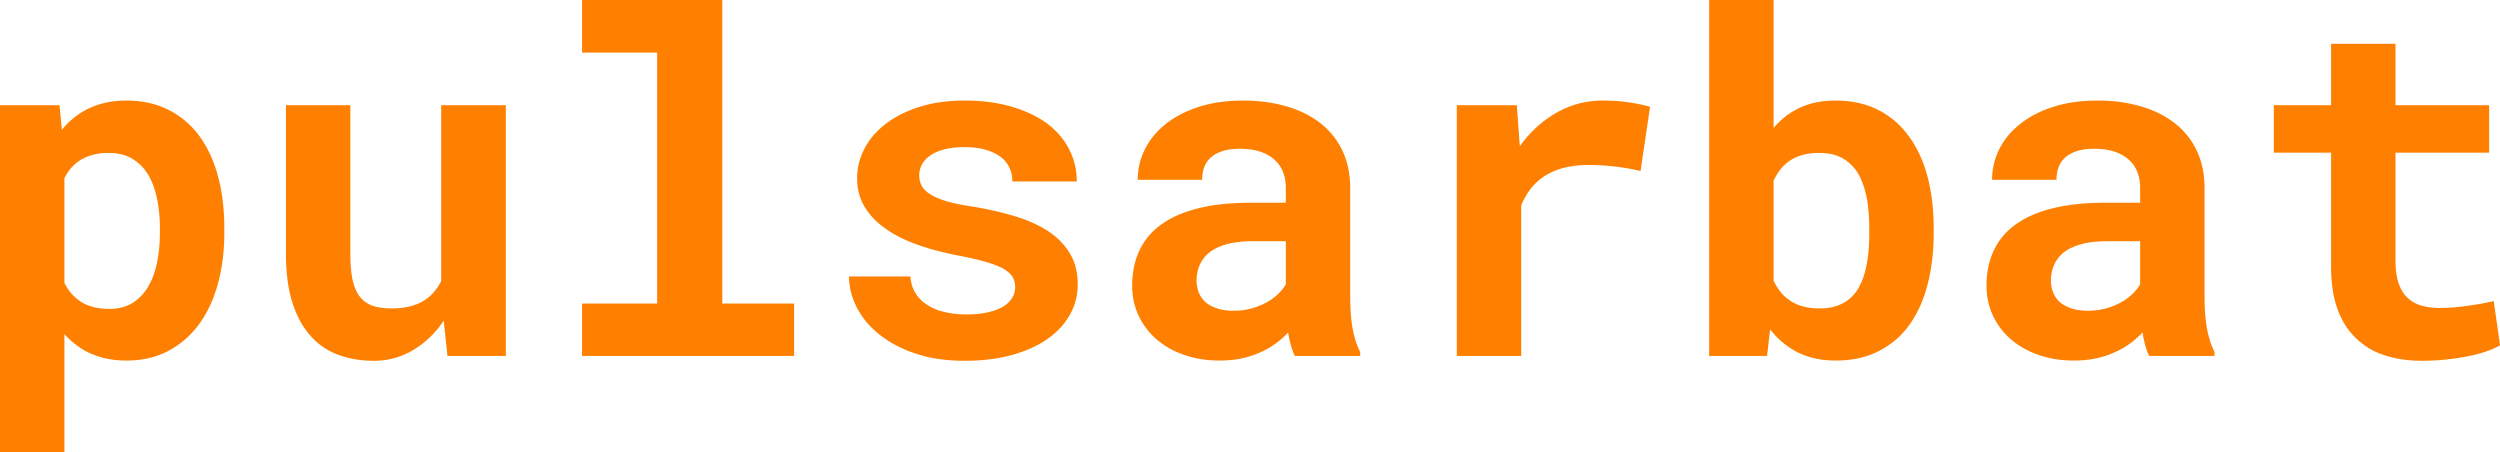 <svg width="421.445" height="76.25" viewBox="0 0 421.445 76.25" xmlns="http://www.w3.org/2000/svg"><g id="svgGroup" stroke-linecap="round" fill-rule="evenodd" font-size="9pt" stroke="#6a00ff" stroke-width="0" fill="#ff8000" style="stroke:#6a00ff;stroke-width:0;fill:#ff8000"><path d="M 0 17.734 L 0 76.25 L 10.859 76.25 L 10.859 56.328 A 13.918 13.918 0 0 0 12.422 57.812 A 15.716 15.716 0 0 0 14.141 59.023 A 13.332 13.332 0 0 0 17.441 60.332 Q 19.219 60.781 21.328 60.781 Q 25.313 60.781 28.398 59.141 Q 31.484 57.5 33.594 54.609 A 19.107 19.107 0 0 0 35.838 50.507 A 24.21 24.21 0 0 0 36.738 47.813 A 30.688 30.688 0 0 0 37.708 42.074 A 37.031 37.031 0 0 0 37.813 39.258 L 37.813 38.438 A 37.359 37.359 0 0 0 37.491 33.434 A 29.506 29.506 0 0 0 36.738 29.668 A 22.58 22.58 0 0 0 35.305 25.77 A 18.077 18.077 0 0 0 33.555 22.852 A 14.56 14.56 0 0 0 28.359 18.496 A 14.482 14.482 0 0 0 23.905 17.135 A 18.71 18.71 0 0 0 21.25 16.953 A 16.465 16.465 0 0 0 18.796 17.13 A 13.983 13.983 0 0 0 17.598 17.363 Q 15.898 17.773 14.492 18.516 A 13.088 13.088 0 0 0 12.305 19.98 A 13.581 13.581 0 0 0 10.43 21.875 L 10.039 17.734 L 0 17.734 Z M 26.953 38.438 L 26.953 39.258 A 26.16 26.16 0 0 1 26.732 42.718 A 22.62 22.62 0 0 1 26.484 44.199 A 15.017 15.017 0 0 1 25.832 46.509 A 11.874 11.874 0 0 1 25 48.281 A 7.984 7.984 0 0 1 23.09 50.538 A 7.579 7.579 0 0 1 22.363 51.055 A 6.519 6.519 0 0 1 20.07 51.927 A 8.924 8.924 0 0 1 18.437 52.07 Q 16.992 52.07 15.82 51.777 A 8.119 8.119 0 0 1 14.557 51.354 A 6.602 6.602 0 0 1 13.75 50.938 A 7.489 7.489 0 0 1 12.09 49.531 A 8.539 8.539 0 0 1 10.859 47.695 L 10.859 30.039 A 8.455 8.455 0 0 1 11.756 28.608 A 7.47 7.47 0 0 1 12.168 28.125 A 6.813 6.813 0 0 1 13.945 26.758 A 8.063 8.063 0 0 1 15.395 26.178 A 9.492 9.492 0 0 1 15.937 26.035 Q 17.031 25.781 18.359 25.781 A 9.071 9.071 0 0 1 20.214 25.962 A 6.588 6.588 0 0 1 22.285 26.758 Q 23.906 27.734 24.961 29.414 Q 25.977 31.133 26.465 33.457 A 22.96 22.96 0 0 1 26.905 36.81 A 27.278 27.278 0 0 1 26.953 38.437 Z" id="0" vector-effect="non-scaling-stroke"/><path d="M 74.805 54.063 L 75.43 60 L 85.273 60 L 85.273 17.734 L 74.375 17.734 L 74.375 47.383 Q 73.867 48.398 73.164 49.219 A 7.485 7.485 0 0 1 71.562 50.625 A 7.862 7.862 0 0 1 70.035 51.362 A 9.769 9.769 0 0 1 69.121 51.641 A 11.19 11.19 0 0 1 67.481 51.922 A 14.781 14.781 0 0 1 66.016 51.992 Q 64.466 51.992 63.301 51.685 A 6.761 6.761 0 0 1 62.773 51.523 Q 61.445 51.055 60.625 49.961 Q 59.805 48.906 59.434 47.148 Q 59.153 45.82 59.085 44.022 A 31.815 31.815 0 0 1 59.062 42.812 L 59.063 17.734 L 48.203 17.734 L 48.203 42.734 A 35.972 35.972 0 0 0 48.38 46.409 Q 48.64 48.928 49.277 50.957 Q 50.352 54.375 52.305 56.563 A 11.457 11.457 0 0 0 56.992 59.805 A 16.307 16.307 0 0 0 61.205 60.74 A 19.813 19.813 0 0 0 63.008 60.82 A 12.736 12.736 0 0 0 69.629 59.023 A 15.953 15.953 0 0 0 74.112 55.018 A 18.843 18.843 0 0 0 74.805 54.062 Z" id="1" vector-effect="non-scaling-stroke"/><path d="M 121.758 0 L 98.125 0 L 98.125 8.867 L 110.781 8.867 L 110.781 51.172 L 98.125 51.172 L 98.125 60 L 133.867 60 L 133.867 51.172 L 121.758 51.172 L 121.758 0 Z" id="2" vector-effect="non-scaling-stroke"/><path d="M 153.477 46.602 L 143.125 46.602 A 11.056 11.056 0 0 0 143.9 50.618 A 13.409 13.409 0 0 0 144.395 51.738 A 13.188 13.188 0 0 0 147.105 55.39 A 15.923 15.923 0 0 0 148.125 56.289 A 17.072 17.072 0 0 0 151.271 58.327 A 22.917 22.917 0 0 0 154.238 59.57 A 22.395 22.395 0 0 0 158.433 60.546 A 30.899 30.899 0 0 0 162.656 60.82 A 34.158 34.158 0 0 0 166.787 60.581 A 26.247 26.247 0 0 0 170.508 59.863 A 22.67 22.67 0 0 0 173.77 58.716 A 17.149 17.149 0 0 0 176.523 57.187 A 13.375 13.375 0 0 0 179.137 54.82 A 11.652 11.652 0 0 0 180.332 53.105 A 10.267 10.267 0 0 0 181.68 47.93 A 11.546 11.546 0 0 0 181.393 45.299 A 8.865 8.865 0 0 0 180.332 42.676 A 11.604 11.604 0 0 0 177.493 39.541 A 13.95 13.95 0 0 0 176.602 38.906 A 19.551 19.551 0 0 0 173.727 37.404 A 26.146 26.146 0 0 0 170.938 36.406 A 53.44 53.44 0 0 0 166.622 35.323 A 64.47 64.47 0 0 0 163.828 34.805 Q 161.916 34.524 160.49 34.172 A 19.351 19.351 0 0 1 159.453 33.887 A 15.232 15.232 0 0 1 158.359 33.508 Q 157.399 33.131 156.758 32.695 Q 155.943 32.194 155.53 31.579 A 2.605 2.605 0 0 1 155.352 31.27 Q 154.961 30.469 154.961 29.531 A 3.715 3.715 0 0 1 155.41 27.754 Q 155.859 26.914 156.719 26.289 A 5.61 5.61 0 0 1 157.718 25.699 Q 158.213 25.468 158.803 25.29 A 10.144 10.144 0 0 1 159.141 25.195 Q 160.416 24.86 162.067 24.812 A 19.252 19.252 0 0 1 162.617 24.805 A 15.678 15.678 0 0 1 164.409 24.901 Q 165.635 25.043 166.621 25.391 A 8.733 8.733 0 0 1 167.857 25.931 Q 168.537 26.297 169.051 26.758 A 5.145 5.145 0 0 1 169.258 26.953 A 4.995 4.995 0 0 1 170.313 28.613 A 5.403 5.403 0 0 1 170.66 30.373 A 6.207 6.207 0 0 1 170.664 30.586 L 181.523 30.586 A 11.673 11.673 0 0 0 180.234 25.156 Q 178.945 22.656 176.523 20.82 Q 174.063 19.023 170.547 17.988 A 24.824 24.824 0 0 0 166.323 17.153 A 32.97 32.97 0 0 0 162.617 16.953 A 29.057 29.057 0 0 0 158.613 17.217 A 22.079 22.079 0 0 0 155.039 18.008 A 21.001 21.001 0 0 0 151.934 19.248 A 16.057 16.057 0 0 0 149.336 20.859 Q 146.992 22.656 145.742 25.039 Q 144.492 27.422 144.492 30.039 A 10.043 10.043 0 0 0 144.839 32.726 A 8.465 8.465 0 0 0 145.723 34.805 A 11.519 11.519 0 0 0 148.107 37.625 A 13.975 13.975 0 0 0 149.141 38.438 A 18.544 18.544 0 0 0 151.874 40.082 A 24.592 24.592 0 0 0 154.395 41.152 A 42.695 42.695 0 0 0 158.263 42.344 A 53.375 53.375 0 0 0 161.172 43.008 Q 163.163 43.38 164.685 43.751 A 35.619 35.619 0 0 1 166.016 44.102 Q 167.37 44.489 168.353 44.915 A 10.298 10.298 0 0 1 169.102 45.273 A 6.77 6.77 0 0 1 169.771 45.718 Q 170.091 45.96 170.326 46.212 A 2.866 2.866 0 0 1 170.684 46.68 A 3.11 3.11 0 0 1 171.108 47.954 A 3.918 3.918 0 0 1 171.133 48.398 A 3.449 3.449 0 0 1 170.645 50.195 A 3.937 3.937 0 0 1 169.905 51.09 A 5.369 5.369 0 0 1 169.18 51.641 A 6.749 6.749 0 0 1 168.192 52.135 Q 167.478 52.427 166.582 52.637 A 13.046 13.046 0 0 1 165.097 52.89 Q 164.332 52.978 163.473 53 A 22.743 22.743 0 0 1 162.891 53.008 A 16.454 16.454 0 0 1 159.473 52.656 A 10.107 10.107 0 0 1 157.587 52.068 A 8.494 8.494 0 0 1 156.523 51.523 Q 155.234 50.781 154.414 49.551 A 5.514 5.514 0 0 1 153.624 47.653 A 7.191 7.191 0 0 1 153.477 46.602 Z" id="3" vector-effect="non-scaling-stroke"/><path d="M 218.281 60 L 229.297 60 L 229.297 59.336 A 12.071 12.071 0 0 1 228.574 57.578 Q 228.301 56.741 228.102 55.784 A 20.039 20.039 0 0 1 228.047 55.508 Q 227.736 53.898 227.65 51.675 A 46.42 46.42 0 0 1 227.617 49.883 L 227.617 31.758 A 16.746 16.746 0 0 0 227.296 28.407 A 12.927 12.927 0 0 0 226.25 25.293 A 12.757 12.757 0 0 0 222.461 20.664 A 16.215 16.215 0 0 0 218.549 18.498 A 19.841 19.841 0 0 0 216.738 17.891 A 24.812 24.812 0 0 0 211.721 17.027 A 29.543 29.543 0 0 0 209.609 16.953 Q 205.352 16.953 202.051 18.027 A 19.742 19.742 0 0 0 199.009 19.292 A 15.124 15.124 0 0 0 196.484 20.938 A 13.089 13.089 0 0 0 193.951 23.582 A 11.642 11.642 0 0 0 192.988 25.195 A 11.444 11.444 0 0 0 191.797 30.313 L 202.656 30.313 A 6.721 6.721 0 0 1 202.767 29.068 A 5.538 5.538 0 0 1 202.988 28.242 Q 203.32 27.305 204.023 26.641 A 4.647 4.647 0 0 1 205.051 25.911 A 6.361 6.361 0 0 1 206.055 25.488 A 7.719 7.719 0 0 1 207.33 25.194 Q 207.915 25.107 208.575 25.085 A 13.641 13.641 0 0 1 209.023 25.078 A 13.268 13.268 0 0 1 210.639 25.172 Q 211.617 25.292 212.441 25.566 A 7.505 7.505 0 0 1 213.822 26.179 A 5.951 5.951 0 0 1 214.883 26.953 A 5.454 5.454 0 0 1 216.289 29.004 A 6.708 6.708 0 0 1 216.7 30.672 A 8.503 8.503 0 0 1 216.758 31.68 L 216.758 34.18 L 210.703 34.18 Q 206.016 34.18 202.402 35.02 Q 199.043 35.8 196.68 37.239 A 13.885 13.885 0 0 0 196.328 37.461 A 11.755 11.755 0 0 0 193.278 40.246 A 10.914 10.914 0 0 0 192.227 41.934 A 12.726 12.726 0 0 0 191 45.994 A 16.288 16.288 0 0 0 190.859 48.164 Q 190.859 50.898 191.953 53.223 A 11.917 11.917 0 0 0 195 57.227 A 13.571 13.571 0 0 0 198.358 59.329 A 16.353 16.353 0 0 0 199.668 59.844 A 17.178 17.178 0 0 0 203.746 60.699 A 20.908 20.908 0 0 0 205.625 60.781 A 18.869 18.869 0 0 0 208.008 60.636 A 15.665 15.665 0 0 0 209.336 60.41 A 16.025 16.025 0 0 0 211.57 59.761 A 13.835 13.835 0 0 0 212.5 59.375 A 13.934 13.934 0 0 0 214.931 57.997 A 12.935 12.935 0 0 0 215.078 57.891 A 14.764 14.764 0 0 0 216.667 56.55 A 12.933 12.933 0 0 0 217.148 56.055 A 24.675 24.675 0 0 0 217.485 57.688 A 21.596 21.596 0 0 0 217.617 58.203 A 11.046 11.046 0 0 0 217.92 59.16 A 8.349 8.349 0 0 0 218.281 60 Z M 211.211 40.664 L 216.758 40.664 L 216.758 47.93 A 6.561 6.561 0 0 1 216.14 48.821 A 8.804 8.804 0 0 1 215.469 49.551 A 8.495 8.495 0 0 1 214.193 50.569 A 10.271 10.271 0 0 1 213.516 50.977 A 11.095 11.095 0 0 1 211.83 51.725 A 13.371 13.371 0 0 1 210.977 51.992 Q 209.57 52.383 207.93 52.383 Q 206.406 52.383 205.254 52.012 A 7.023 7.023 0 0 1 204.225 51.593 A 5.243 5.243 0 0 1 203.32 51.016 A 4.342 4.342 0 0 1 202.129 49.395 A 5.137 5.137 0 0 1 201.729 47.654 A 6.041 6.041 0 0 1 201.719 47.305 A 6.692 6.692 0 0 1 202.023 45.268 A 6.166 6.166 0 0 1 202.266 44.629 A 5.537 5.537 0 0 1 203.738 42.671 A 6.539 6.539 0 0 1 203.945 42.5 A 6.854 6.854 0 0 1 205.153 41.776 Q 205.753 41.491 206.466 41.271 A 12.382 12.382 0 0 1 206.875 41.152 A 12.733 12.733 0 0 1 208.523 40.827 Q 209.362 40.715 210.318 40.68 A 24.379 24.379 0 0 1 211.211 40.664 Z" id="4" vector-effect="non-scaling-stroke"/><path d="M 256.211 24.648 L 256.133 23.711 L 255.703 17.734 L 245.586 17.734 L 245.586 60 L 256.445 60 L 256.445 34.609 A 12.289 12.289 0 0 1 257.572 32.476 A 10.518 10.518 0 0 1 258.32 31.484 A 9.387 9.387 0 0 1 261.055 29.297 A 10.233 10.233 0 0 1 262.958 28.483 A 12.62 12.62 0 0 1 264.082 28.184 Q 265.781 27.813 267.891 27.813 A 36.271 36.271 0 0 1 270.785 27.933 A 42.593 42.593 0 0 1 272.168 28.066 A 37.304 37.304 0 0 1 276.563 28.828 L 278.164 18.008 A 16.552 16.552 0 0 0 277.183 17.746 Q 276.157 17.503 274.785 17.285 A 26.508 26.508 0 0 0 272.173 17.008 A 33.268 33.268 0 0 0 270.234 16.953 A 15.568 15.568 0 0 0 262.383 19.004 Q 258.789 21.055 256.211 24.648 Z" id="5" vector-effect="non-scaling-stroke"/><path d="M 325.977 39.297 L 325.977 38.477 A 38.047 38.047 0 0 0 325.668 33.544 A 32.314 32.314 0 0 0 325.293 31.289 A 24.533 24.533 0 0 0 324.156 27.349 A 20.55 20.55 0 0 0 323.203 25.234 A 18.953 18.953 0 0 0 321.133 22.129 A 13.226 13.226 0 0 0 318.516 19.688 A 13.328 13.328 0 0 0 314.858 17.794 A 15.18 15.18 0 0 0 314.434 17.656 A 15.864 15.864 0 0 0 311.241 17.036 A 19.584 19.584 0 0 0 309.414 16.953 A 16.988 16.988 0 0 0 307.095 17.105 A 13.979 13.979 0 0 0 305.723 17.363 A 12.073 12.073 0 0 0 302.578 18.594 Q 301.563 19.141 300.664 19.902 Q 299.766 20.664 298.984 21.563 L 298.984 0 L 288.125 0 L 288.125 60 L 297.891 60 L 298.398 55.508 Q 299.063 56.367 299.805 57.09 Q 300.547 57.813 301.406 58.398 A 11.809 11.809 0 0 0 304.894 60.137 A 13.295 13.295 0 0 0 305.02 60.176 Q 307.031 60.781 309.492 60.781 Q 312.188 60.781 314.434 60.098 A 13.868 13.868 0 0 0 318.078 58.4 A 12.995 12.995 0 0 0 318.477 58.125 A 13.76 13.76 0 0 0 321.934 54.687 A 18.658 18.658 0 0 0 324.182 50.394 A 20.833 20.833 0 0 0 324.297 50.078 A 26.522 26.522 0 0 0 325.24 46.715 A 31.685 31.685 0 0 0 325.547 45.059 Q 325.977 42.344 325.977 39.297 Z M 315.117 38.477 L 315.117 39.297 A 35.908 35.908 0 0 1 315.014 42.054 A 32.346 32.346 0 0 1 314.98 42.461 A 21.019 21.019 0 0 1 314.756 44.187 A 16.967 16.967 0 0 1 314.531 45.273 Q 314.141 47.031 313.379 48.418 A 6.748 6.748 0 0 1 311.949 50.232 A 6.332 6.332 0 0 1 311.406 50.664 A 6.219 6.219 0 0 1 310.144 51.367 A 7.779 7.779 0 0 1 309.375 51.641 A 8.214 8.214 0 0 1 307.887 51.934 A 10.611 10.611 0 0 1 306.758 51.992 A 12.38 12.38 0 0 1 305.265 51.906 A 9.038 9.038 0 0 1 303.77 51.602 A 7.55 7.55 0 0 1 302.263 50.976 A 6.467 6.467 0 0 1 301.484 50.469 A 6.548 6.548 0 0 1 300.059 49.082 A 10.205 10.205 0 0 1 299.134 47.606 A 11.527 11.527 0 0 1 298.984 47.305 L 298.984 30.469 A 10.991 10.991 0 0 1 299.712 29.163 A 10.115 10.115 0 0 1 299.766 29.082 A 7.689 7.689 0 0 1 300.515 28.125 A 6.905 6.905 0 0 1 300.703 27.93 Q 301.758 26.875 303.242 26.328 Q 304.727 25.781 306.68 25.781 A 10.766 10.766 0 0 1 308.007 25.859 A 7.919 7.919 0 0 1 309.258 26.113 Q 310.391 26.445 311.289 27.109 A 8.649 8.649 0 0 1 312.421 28.145 A 6.535 6.535 0 0 1 313.34 29.434 Q 314.023 30.703 314.453 32.305 A 18.635 18.635 0 0 1 314.844 34.277 A 21.902 21.902 0 0 1 314.961 35.234 Q 315.117 36.797 315.117 38.477 Z" id="6" vector-effect="non-scaling-stroke"/><path d="M 362.305 60 L 373.32 60 L 373.32 59.336 A 12.071 12.071 0 0 1 372.598 57.578 Q 372.324 56.741 372.126 55.784 A 20.039 20.039 0 0 1 372.07 55.508 Q 371.76 53.898 371.674 51.675 A 46.42 46.42 0 0 1 371.641 49.883 L 371.641 31.758 A 16.746 16.746 0 0 0 371.32 28.407 A 12.927 12.927 0 0 0 370.273 25.293 A 12.757 12.757 0 0 0 366.484 20.664 A 16.215 16.215 0 0 0 362.573 18.498 A 19.841 19.841 0 0 0 360.762 17.891 A 24.812 24.812 0 0 0 355.744 17.027 A 29.543 29.543 0 0 0 353.633 16.953 Q 349.375 16.953 346.074 18.027 A 19.742 19.742 0 0 0 343.032 19.292 A 15.124 15.124 0 0 0 340.508 20.938 A 13.089 13.089 0 0 0 337.975 23.582 A 11.642 11.642 0 0 0 337.012 25.195 A 11.444 11.444 0 0 0 335.82 30.313 L 346.68 30.313 A 6.721 6.721 0 0 1 346.791 29.068 A 5.538 5.538 0 0 1 347.012 28.242 Q 347.344 27.305 348.047 26.641 A 4.647 4.647 0 0 1 349.074 25.911 A 6.361 6.361 0 0 1 350.078 25.488 A 7.719 7.719 0 0 1 351.353 25.194 Q 351.939 25.107 352.599 25.085 A 13.641 13.641 0 0 1 353.047 25.078 A 13.268 13.268 0 0 1 354.662 25.172 Q 355.641 25.292 356.465 25.566 A 7.505 7.505 0 0 1 357.846 26.179 A 5.951 5.951 0 0 1 358.906 26.953 A 5.454 5.454 0 0 1 360.312 29.004 A 6.708 6.708 0 0 1 360.723 30.672 A 8.503 8.503 0 0 1 360.781 31.68 L 360.781 34.18 L 354.727 34.18 Q 350.039 34.18 346.426 35.02 Q 343.067 35.8 340.703 37.239 A 13.885 13.885 0 0 0 340.352 37.461 A 11.755 11.755 0 0 0 337.302 40.246 A 10.914 10.914 0 0 0 336.25 41.934 A 12.726 12.726 0 0 0 335.023 45.994 A 16.288 16.288 0 0 0 334.883 48.164 Q 334.883 50.898 335.977 53.223 A 11.917 11.917 0 0 0 339.023 57.227 A 13.571 13.571 0 0 0 342.382 59.329 A 16.353 16.353 0 0 0 343.691 59.844 A 17.178 17.178 0 0 0 347.77 60.699 A 20.908 20.908 0 0 0 349.648 60.781 A 18.869 18.869 0 0 0 352.032 60.636 A 15.665 15.665 0 0 0 353.359 60.41 A 16.025 16.025 0 0 0 355.593 59.761 A 13.835 13.835 0 0 0 356.523 59.375 A 13.934 13.934 0 0 0 358.954 57.997 A 12.935 12.935 0 0 0 359.102 57.891 A 14.764 14.764 0 0 0 360.69 56.55 A 12.933 12.933 0 0 0 361.172 56.055 A 24.675 24.675 0 0 0 361.509 57.688 A 21.596 21.596 0 0 0 361.641 58.203 A 11.046 11.046 0 0 0 361.943 59.16 A 8.349 8.349 0 0 0 362.305 60 Z M 355.234 40.664 L 360.781 40.664 L 360.781 47.93 A 6.561 6.561 0 0 1 360.163 48.821 A 8.804 8.804 0 0 1 359.492 49.551 A 8.495 8.495 0 0 1 358.217 50.569 A 10.271 10.271 0 0 1 357.539 50.977 A 11.095 11.095 0 0 1 355.853 51.725 A 13.371 13.371 0 0 1 355 51.992 Q 353.594 52.383 351.953 52.383 Q 350.43 52.383 349.277 52.012 A 7.023 7.023 0 0 1 348.248 51.593 A 5.243 5.243 0 0 1 347.344 51.016 A 4.342 4.342 0 0 1 346.152 49.395 A 5.137 5.137 0 0 1 345.752 47.654 A 6.041 6.041 0 0 1 345.742 47.305 A 6.692 6.692 0 0 1 346.047 45.268 A 6.166 6.166 0 0 1 346.289 44.629 A 5.537 5.537 0 0 1 347.761 42.671 A 6.539 6.539 0 0 1 347.969 42.5 A 6.854 6.854 0 0 1 349.177 41.776 Q 349.776 41.491 350.49 41.271 A 12.382 12.382 0 0 1 350.898 41.152 A 12.733 12.733 0 0 1 352.547 40.827 Q 353.385 40.715 354.341 40.68 A 24.379 24.379 0 0 1 355.234 40.664 Z" id="7" vector-effect="non-scaling-stroke"/><path d="M 403.828 17.734 L 403.828 7.383 L 392.969 7.383 L 392.969 17.734 L 383.32 17.734 L 383.32 25.742 L 392.969 25.742 L 392.969 44.961 A 26.84 26.84 0 0 0 393.149 48.16 Q 393.347 49.806 393.762 51.216 A 14.87 14.87 0 0 0 394.062 52.129 Q 395.156 55.117 397.188 57.031 A 12.014 12.014 0 0 0 401.65 59.78 A 14.036 14.036 0 0 0 402.012 59.902 A 18.65 18.65 0 0 0 405.753 60.686 A 23.736 23.736 0 0 0 408.32 60.82 A 38.715 38.715 0 0 0 411.973 60.645 A 42.785 42.785 0 0 0 415.115 60.232 A 38.854 38.854 0 0 0 415.547 60.156 A 26.517 26.517 0 0 0 418.015 59.589 A 23.267 23.267 0 0 0 418.789 59.355 Q 420.313 58.867 421.445 58.203 L 420.391 50.742 A 19.302 19.302 0 0 1 419.793 50.889 Q 419.46 50.965 419.082 51.041 A 37.05 37.05 0 0 1 418.613 51.133 Q 417.578 51.328 416.406 51.484 Q 415.195 51.68 413.887 51.797 A 28.686 28.686 0 0 1 411.328 51.914 Q 409.609 51.914 408.223 51.523 Q 406.836 51.133 405.859 50.195 A 5.052 5.052 0 0 1 404.903 48.981 Q 404.587 48.431 404.357 47.759 A 8.707 8.707 0 0 1 404.355 47.754 A 8.806 8.806 0 0 1 404.014 46.375 Q 403.898 45.687 403.854 44.895 A 18.018 18.018 0 0 1 403.828 43.906 L 403.828 25.742 L 419.609 25.742 L 419.609 17.734 L 403.828 17.734 Z" id="8" vector-effect="non-scaling-stroke"/></g></svg>
